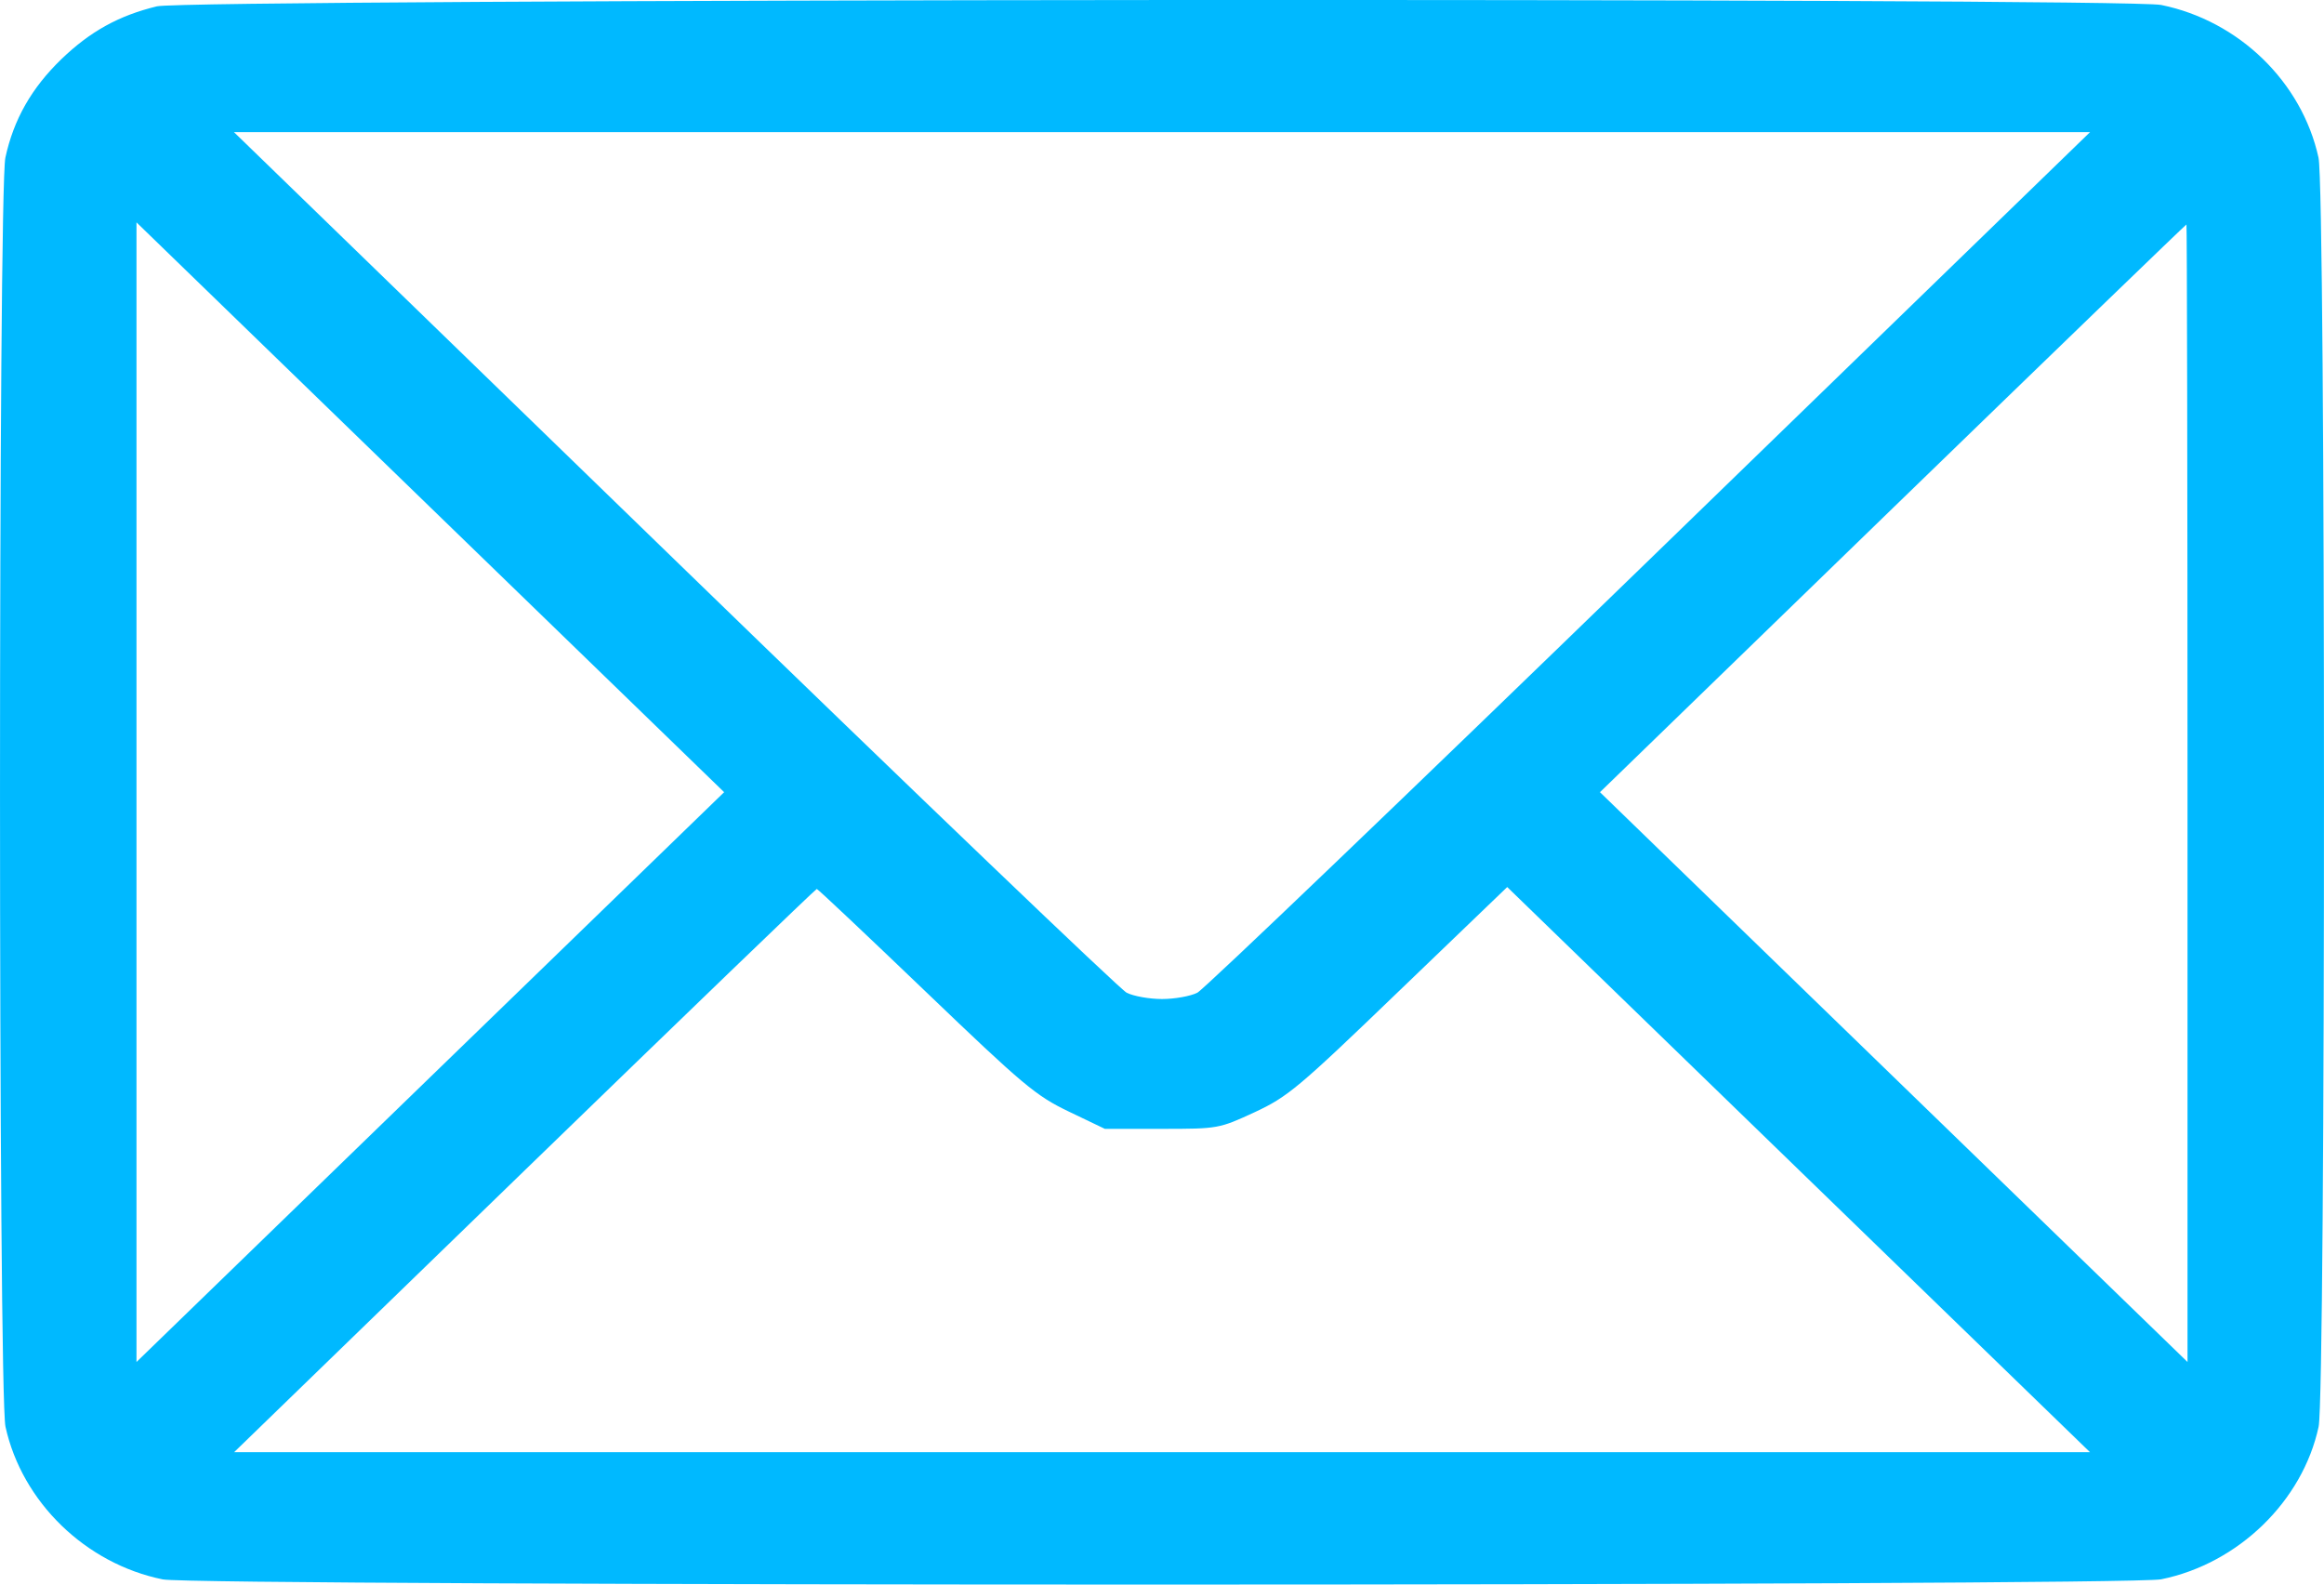 <svg width="22" height="15" viewBox="0 0 22 15" fill="none" xmlns="http://www.w3.org/2000/svg">
<path fill-rule="evenodd" clip-rule="evenodd" d="M1.485 0.06C1.123 0.148 0.853 0.298 0.58 0.561C0.299 0.833 0.129 1.131 0.051 1.492C-0.017 1.807 -0.017 13.196 0.052 13.506C0.209 14.219 0.811 14.803 1.541 14.951C1.865 15.017 20.137 15.016 20.459 14.95C21.188 14.802 21.797 14.211 21.949 13.506C22.017 13.19 22.017 1.801 21.948 1.492C21.79 0.775 21.195 0.197 20.459 0.047C20.112 -0.024 1.779 -0.011 1.485 0.06ZM15.618 5.294C13.326 7.518 11.399 9.364 11.335 9.397C11.271 9.43 11.12 9.457 11 9.457C10.88 9.457 10.729 9.43 10.665 9.397C10.601 9.364 8.674 7.518 6.382 5.294L2.215 1.251H11H19.785L15.618 5.294ZM4.073 10.196L1.292 12.893V7.499V2.105L4.073 4.802L6.855 7.499L4.073 10.196ZM20.708 7.509V12.893L17.927 10.196L15.146 7.499L17.916 4.812C19.44 3.334 20.692 2.125 20.698 2.125C20.703 2.125 20.708 4.548 20.708 7.509ZM8.763 9.387C9.687 10.273 9.806 10.373 10.117 10.522L10.459 10.686H10.998C11.533 10.686 11.54 10.684 11.876 10.529C12.19 10.383 12.291 10.299 13.241 9.384L14.268 8.397L17.026 11.072L19.785 13.747H11H2.216L4.965 11.081C6.477 9.615 7.722 8.415 7.732 8.415C7.742 8.415 8.206 8.853 8.763 9.387Z" fill="#00B9FF"/>
</svg>
